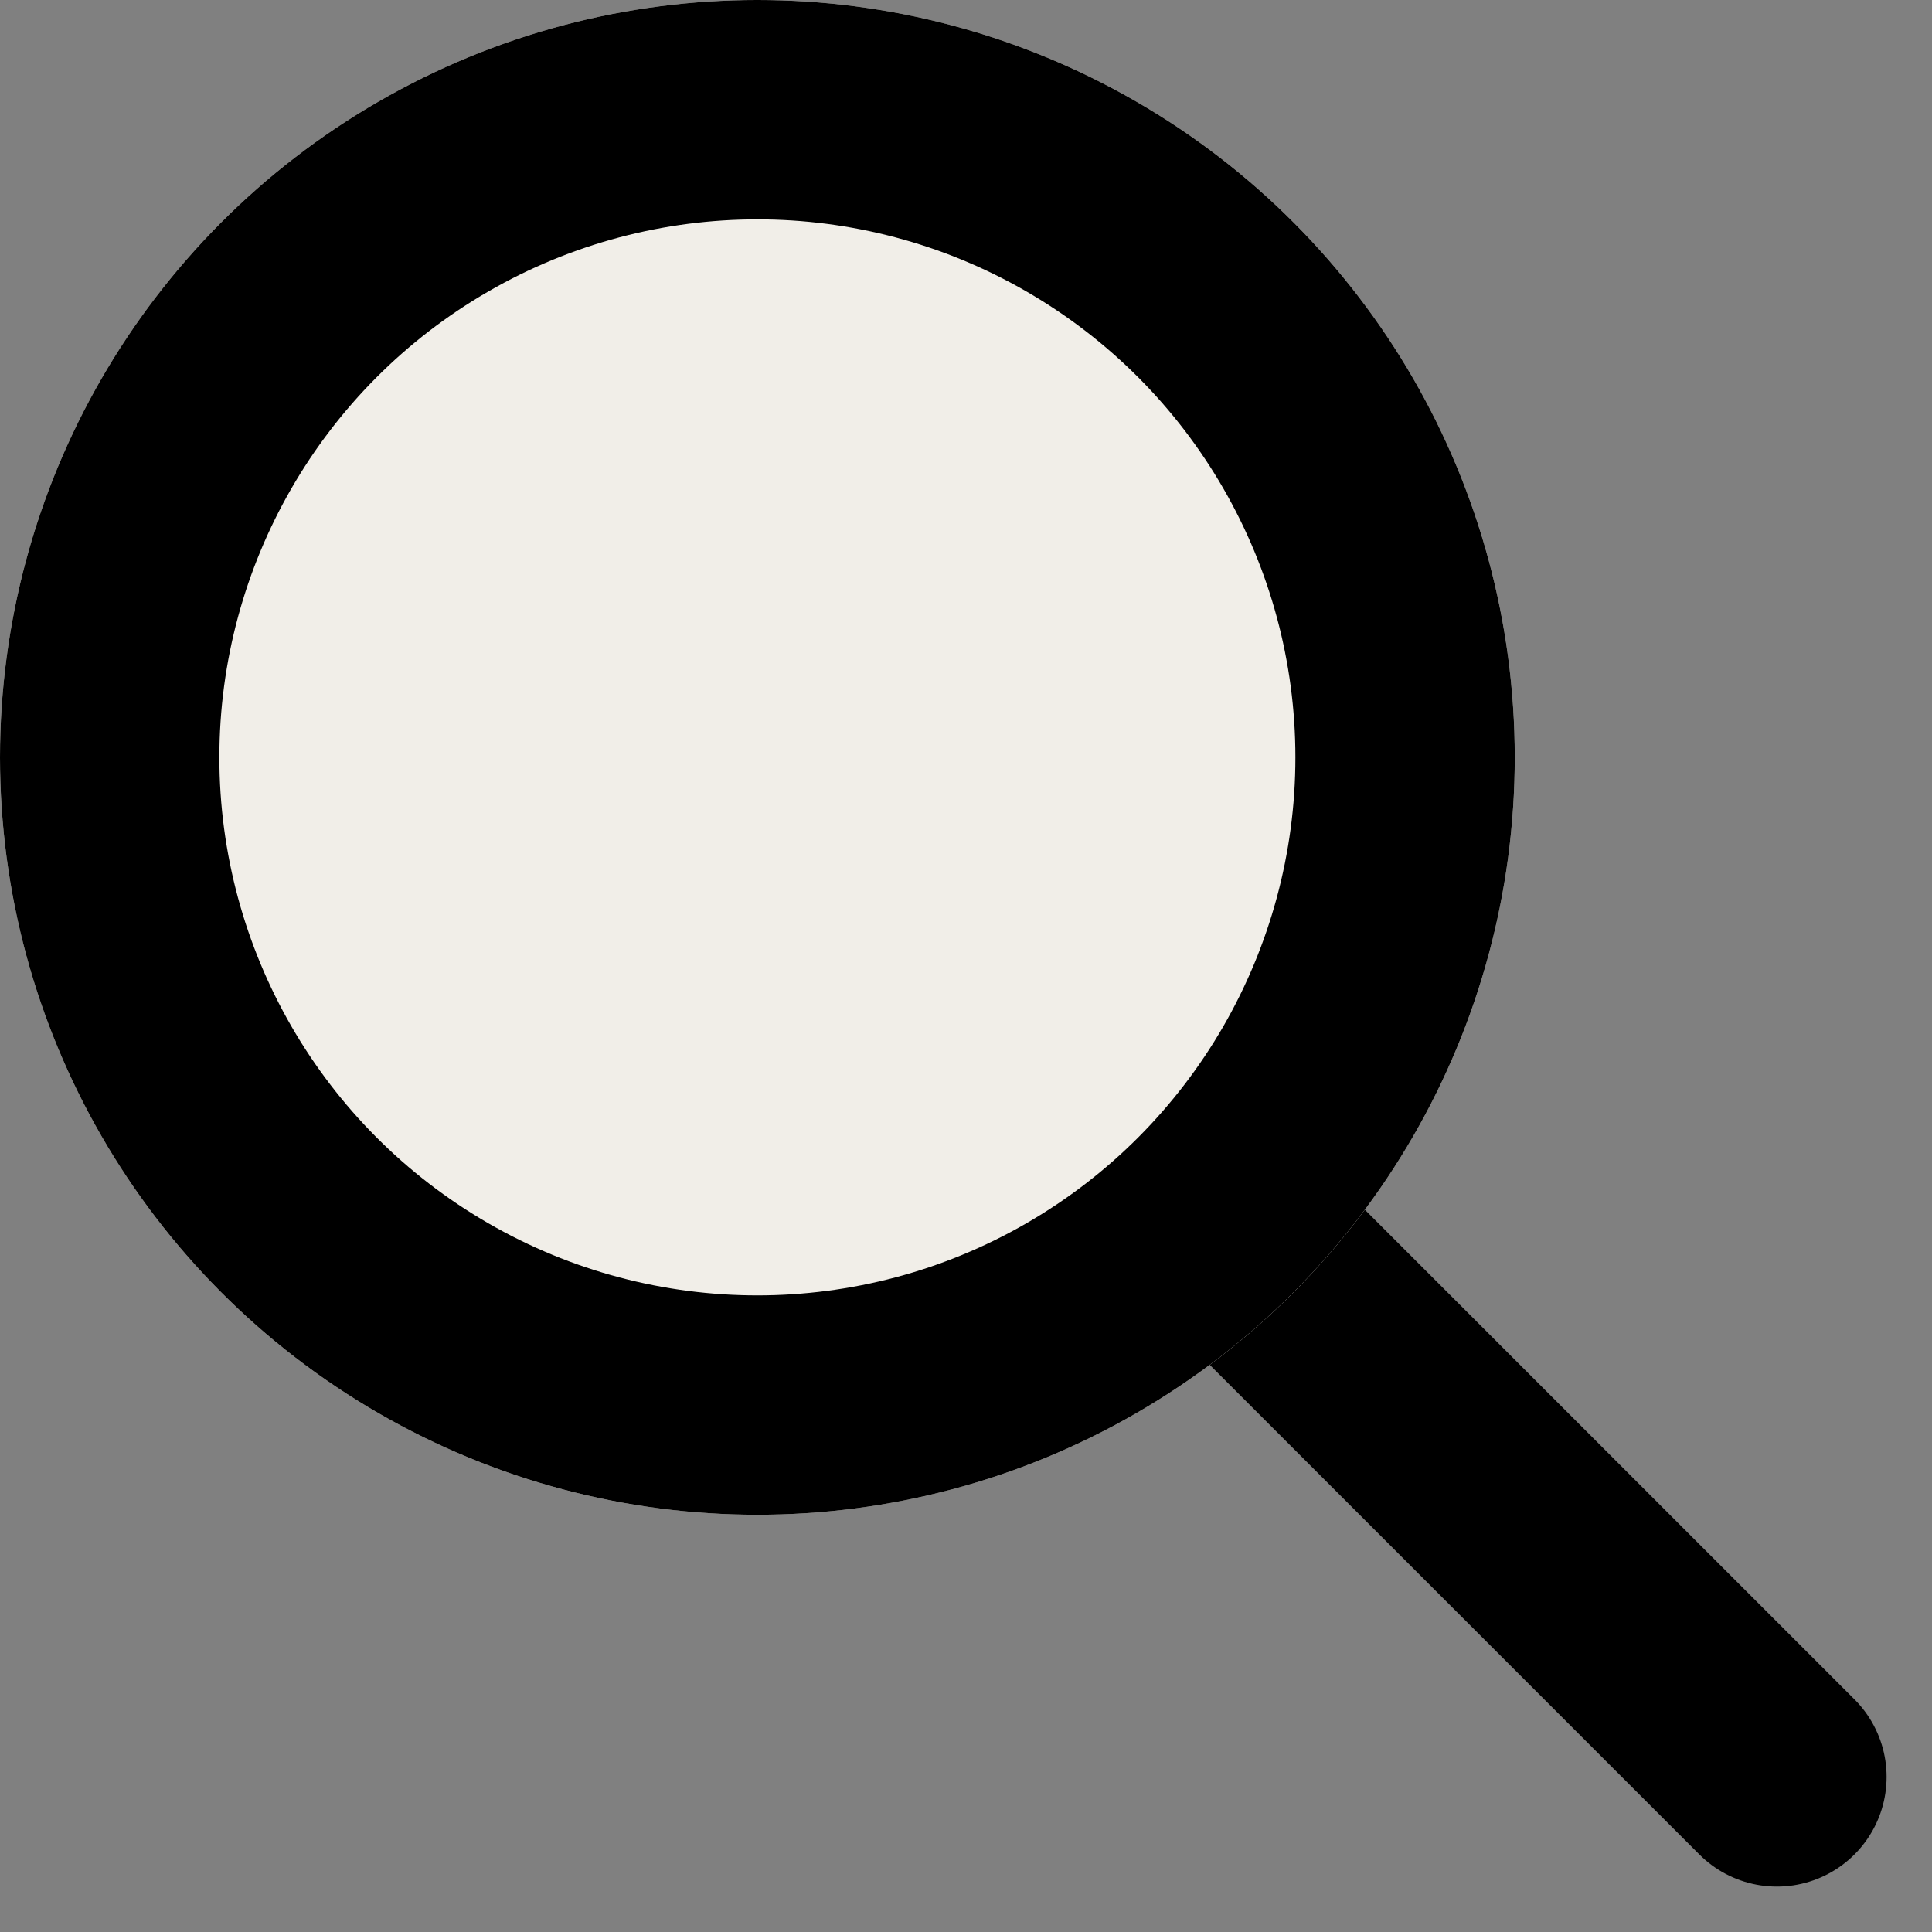 <svg id="Group_180" data-name="Group 180" xmlns="http://www.w3.org/2000/svg" width="17.614" height="17.614" viewBox="0 0 17.614 17.614">
  <rect x="0" y="0" width="17.614" height="17.614" fill="#808080" stroke="none"/>
  <line id="Line_3" data-name="Line 3" x2="9.03" y2="9.03" transform="translate(7.17 7.17)" fill="none" stroke="#000" stroke-linecap="round" stroke-width="2"/>
  <g id="Ellipse_22" data-name="Ellipse 22" fill="#f1eee8" stroke="#000" stroke-width="2">
    <circle cx="6.905" cy="6.905" r="6.905" stroke="none"/>
    <circle cx="6.905" cy="6.905" r="5.905" fill="none"/>
  </g>
</svg>

